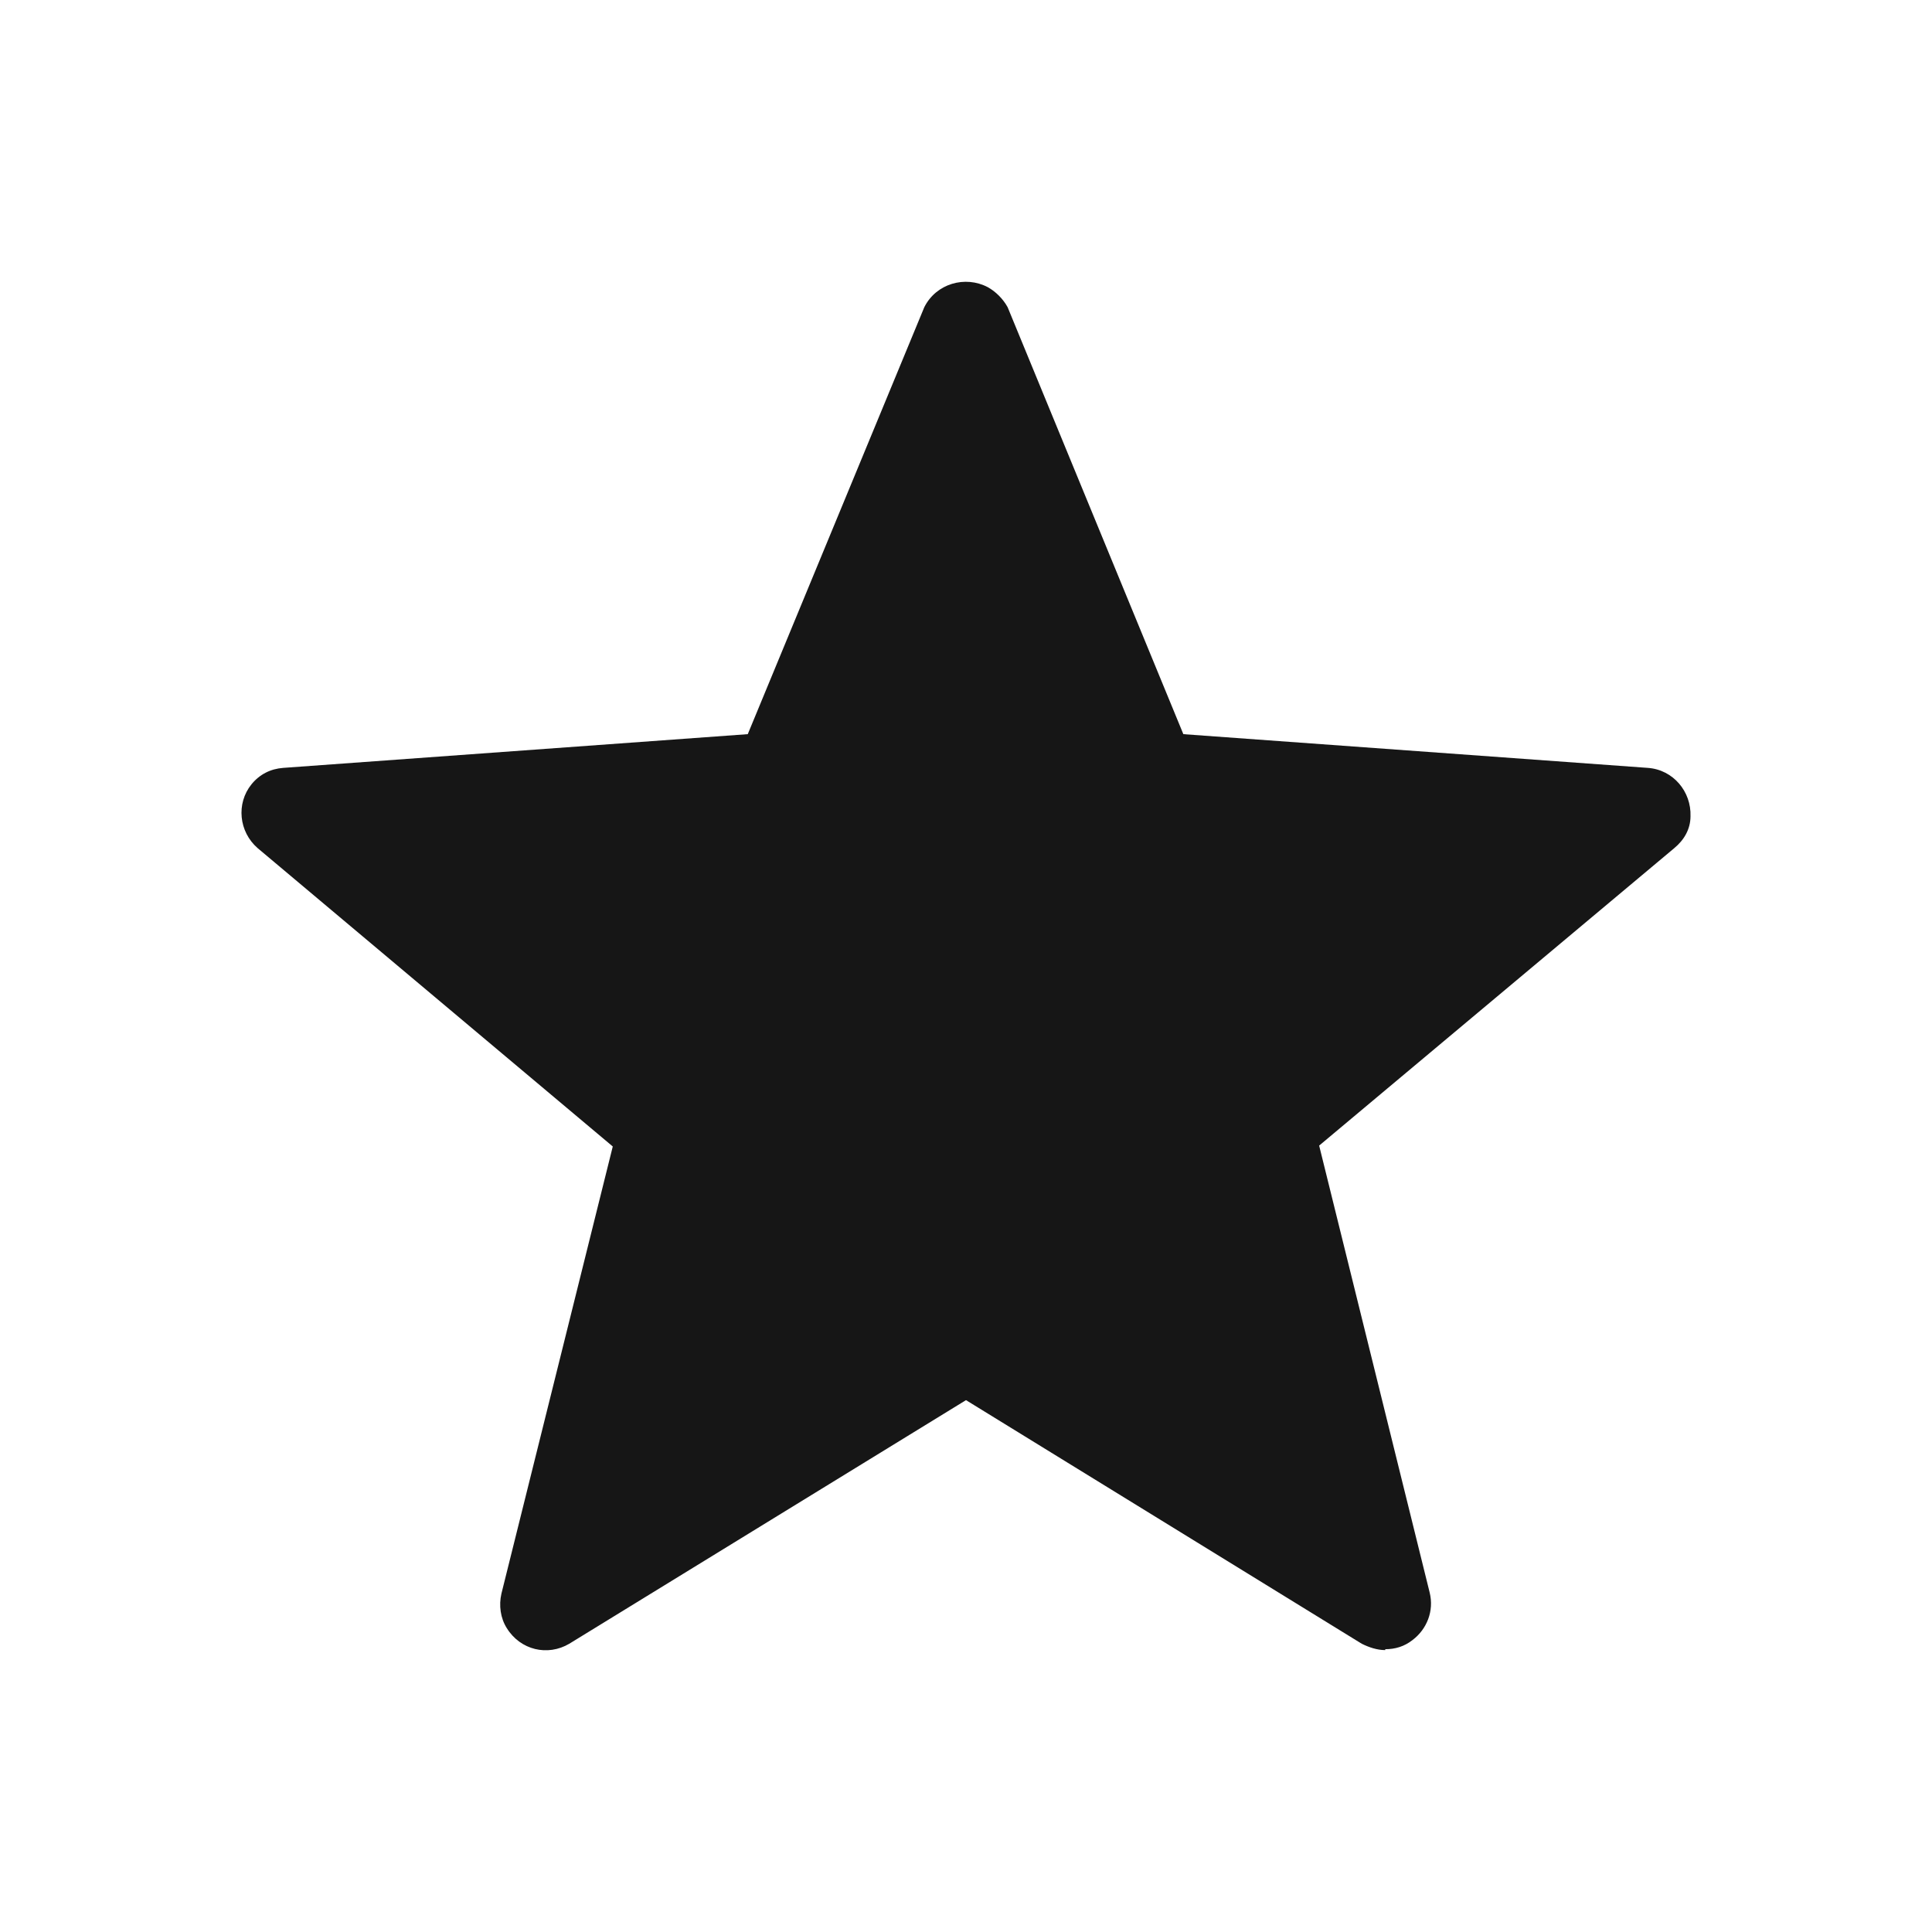 <svg width="24" height="24" viewBox="0 0 24 24" fill="none" xmlns="http://www.w3.org/2000/svg">
<path d="M17.208 20.498C17.107 20.498 17.006 20.464 16.916 20.419L12 17.393L7.072 20.419C6.802 20.578 6.465 20.498 6.296 20.226C6.217 20.102 6.195 19.943 6.229 19.796L7.612 14.242L3.202 10.537C2.966 10.333 2.932 9.981 3.124 9.743C3.225 9.619 3.36 9.551 3.517 9.539L9.289 9.12L11.482 3.816C11.629 3.522 11.989 3.42 12.27 3.567C12.371 3.623 12.461 3.714 12.517 3.816L14.7 9.12L20.471 9.539C20.786 9.562 21.011 9.834 21 10.14C21 10.299 20.921 10.435 20.797 10.537L16.387 14.231L17.76 19.784C17.816 20.011 17.726 20.238 17.546 20.374C17.445 20.453 17.332 20.487 17.208 20.487" fill="#161616"/>
</svg>
